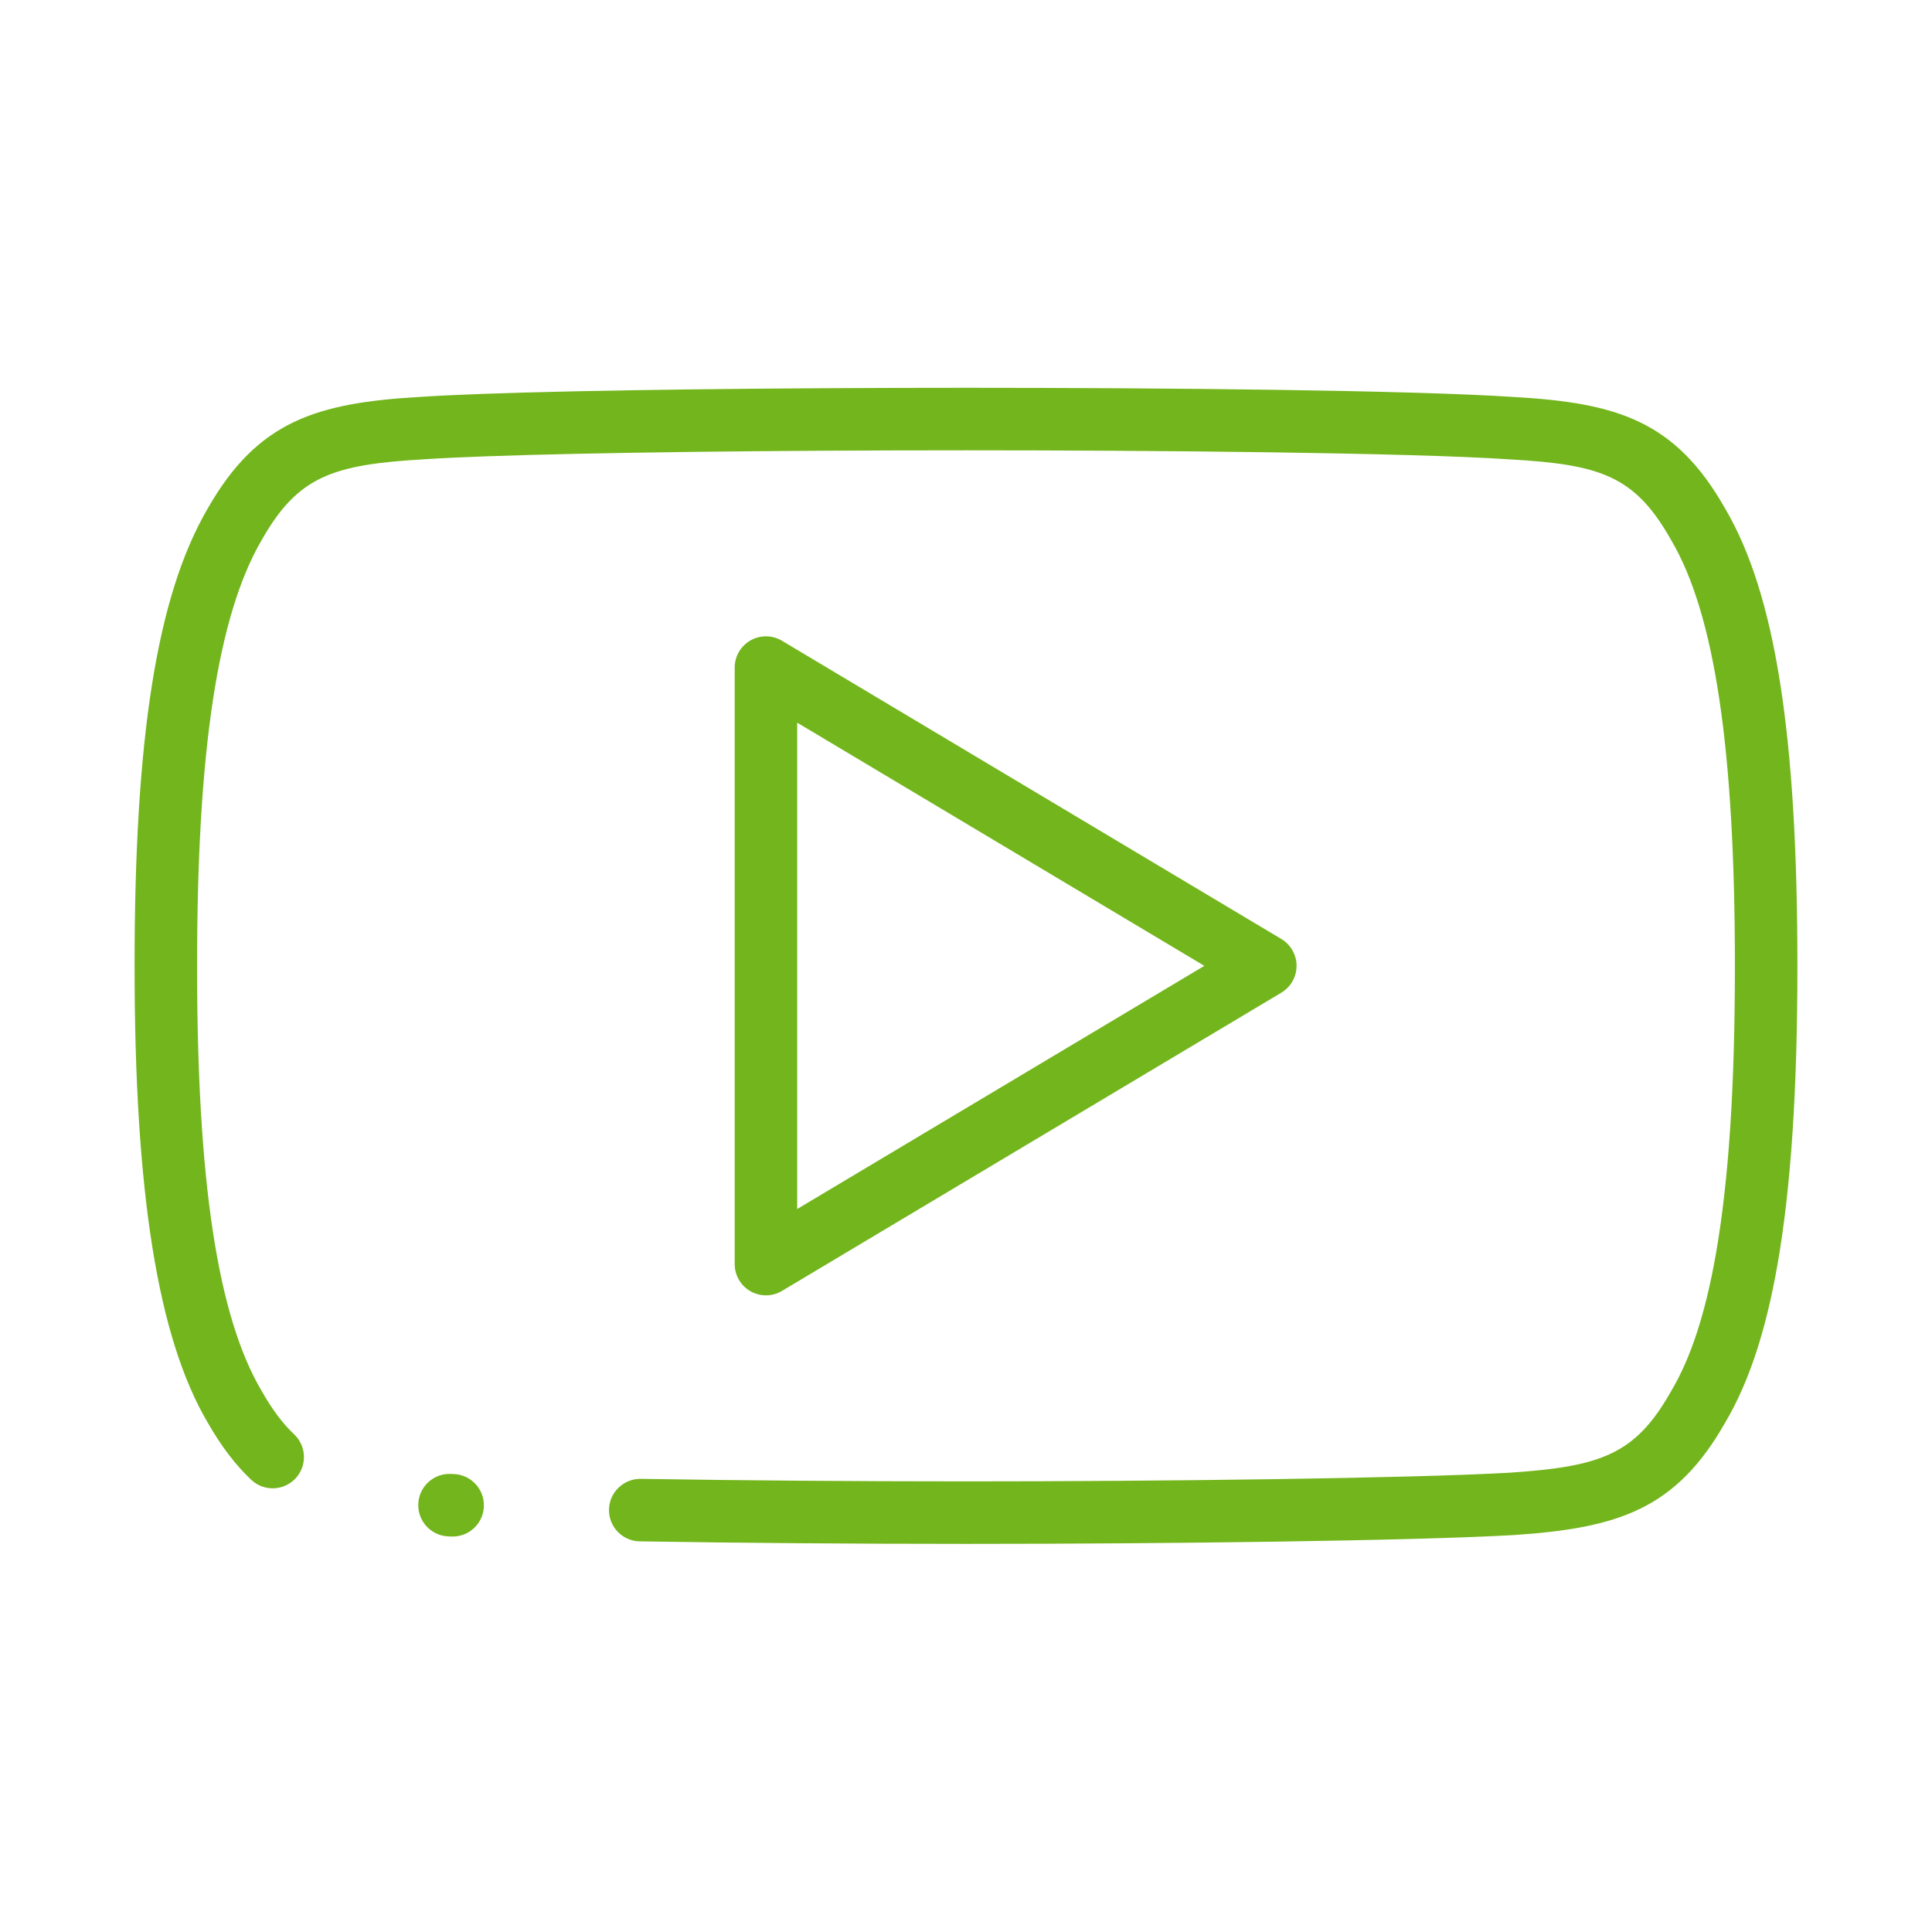 <svg xmlns="http://www.w3.org/2000/svg" xmlns:xlink="http://www.w3.org/1999/xlink" width="1080" zoomAndPan="magnify" viewBox="0 0 810 810" height="1080" preserveAspectRatio="xMidYMid meet" version="1.0"><defs><clipPath id="5dd70356b5"><path d="M 56.422 162.262 L 753.922 162.262 L 753.922 647.512 L 56.422 647.512 Z M 56.422 162.262 " clip-rule="nonzero"/></clipPath></defs><g clip-path="url(#5dd70356b5)"><path fill="#73b51c" d="M 405.43 647.281 C 359.129 647.281 310.398 646.906 268.215 646.219 C 260.977 646.102 255.207 640.141 255.324 632.906 C 255.441 625.672 261.457 619.922 268.637 620.016 C 310.688 620.699 359.266 621.074 405.43 621.074 C 486.781 621.074 591.07 619.82 633.086 617.426 C 671.328 614.844 685.637 609.797 700.578 583.336 C 700.625 583.254 700.672 583.172 700.723 583.094 C 708.949 569.234 715.062 550.434 719.41 525.613 C 719.414 525.605 719.414 525.594 719.418 525.586 C 724.762 495.062 727.363 455.676 727.363 405.18 L 727.363 404.852 C 727.363 314.094 718.887 257.426 700.691 226.52 C 700.652 226.453 700.609 226.383 700.57 226.312 C 685.531 199.676 671.27 194.75 633.195 192.609 C 633.145 192.605 633.094 192.605 633.047 192.602 C 591.457 189.789 484.504 188.793 405.551 188.793 C 322.477 188.793 246.852 189.742 203.262 191.332 C 203.258 191.332 203.254 191.332 203.254 191.332 C 192.977 191.707 184.438 192.117 177.867 192.555 C 139.297 194.773 124.898 199.719 109.746 226.352 C 109.723 226.391 109.703 226.43 109.68 226.469 C 91.227 258.141 82.629 314.812 82.629 404.809 L 82.629 405.145 C 82.629 495.242 91.215 551.785 109.648 583.09 C 109.68 583.145 109.711 583.199 109.742 583.25 C 114.148 590.988 118.582 596.902 123.297 601.328 C 128.57 606.281 128.836 614.574 123.879 619.852 C 118.926 625.125 110.633 625.391 105.355 620.434 C 98.723 614.203 92.723 606.312 87.012 596.301 C 66.141 560.785 56.422 500.039 56.422 405.145 L 56.422 404.809 C 56.422 308.738 65.852 249.676 87 213.332 C 107.934 176.578 132.465 168.91 176.25 166.395 C 182.957 165.949 191.758 165.523 202.293 165.141 C 202.297 165.141 202.301 165.141 202.305 165.141 C 246.195 163.539 322.176 162.586 405.555 162.586 C 488.676 162.586 592.5 163.598 634.742 166.445 C 678.176 168.895 702.535 176.551 723.34 213.328 C 744.246 248.93 753.57 308.008 753.57 404.852 L 753.57 405.18 C 753.57 457.211 750.844 498.074 745.23 530.109 C 745.23 530.121 745.23 530.129 745.227 530.137 C 740.336 558.07 733.172 579.73 723.332 596.348 C 702.68 632.824 678.312 640.648 634.777 643.578 C 634.734 643.582 634.691 643.586 634.645 643.586 C 592.18 646.016 487.191 647.281 405.43 647.281 Z M 189.785 644.203 C 189.598 644.203 189.41 644.199 189.223 644.191 L 187.902 644.137 C 180.672 643.824 175.062 637.715 175.371 630.484 C 175.68 623.25 181.785 617.629 189.023 617.953 L 190.324 618.008 C 197.555 618.309 203.168 624.422 202.863 631.648 C 202.57 638.695 196.766 644.203 189.785 644.203 Z M 321.129 543.078 C 318.898 543.078 316.668 542.512 314.66 541.371 C 310.559 539.047 308.023 534.688 308.023 529.977 L 308.023 279.891 C 308.023 275.176 310.559 270.824 314.66 268.492 C 318.762 266.164 323.801 266.223 327.848 268.641 L 537.207 393.68 C 541.164 396.047 543.59 400.316 543.59 404.93 C 543.59 409.543 541.164 413.812 537.207 416.18 L 327.848 541.223 C 325.781 542.461 323.453 543.078 321.129 543.078 Z M 334.23 302.98 L 334.23 506.887 L 504.93 404.934 Z M 334.23 302.98 " fill-opacity="1" fill-rule="nonzero"/></g></svg>